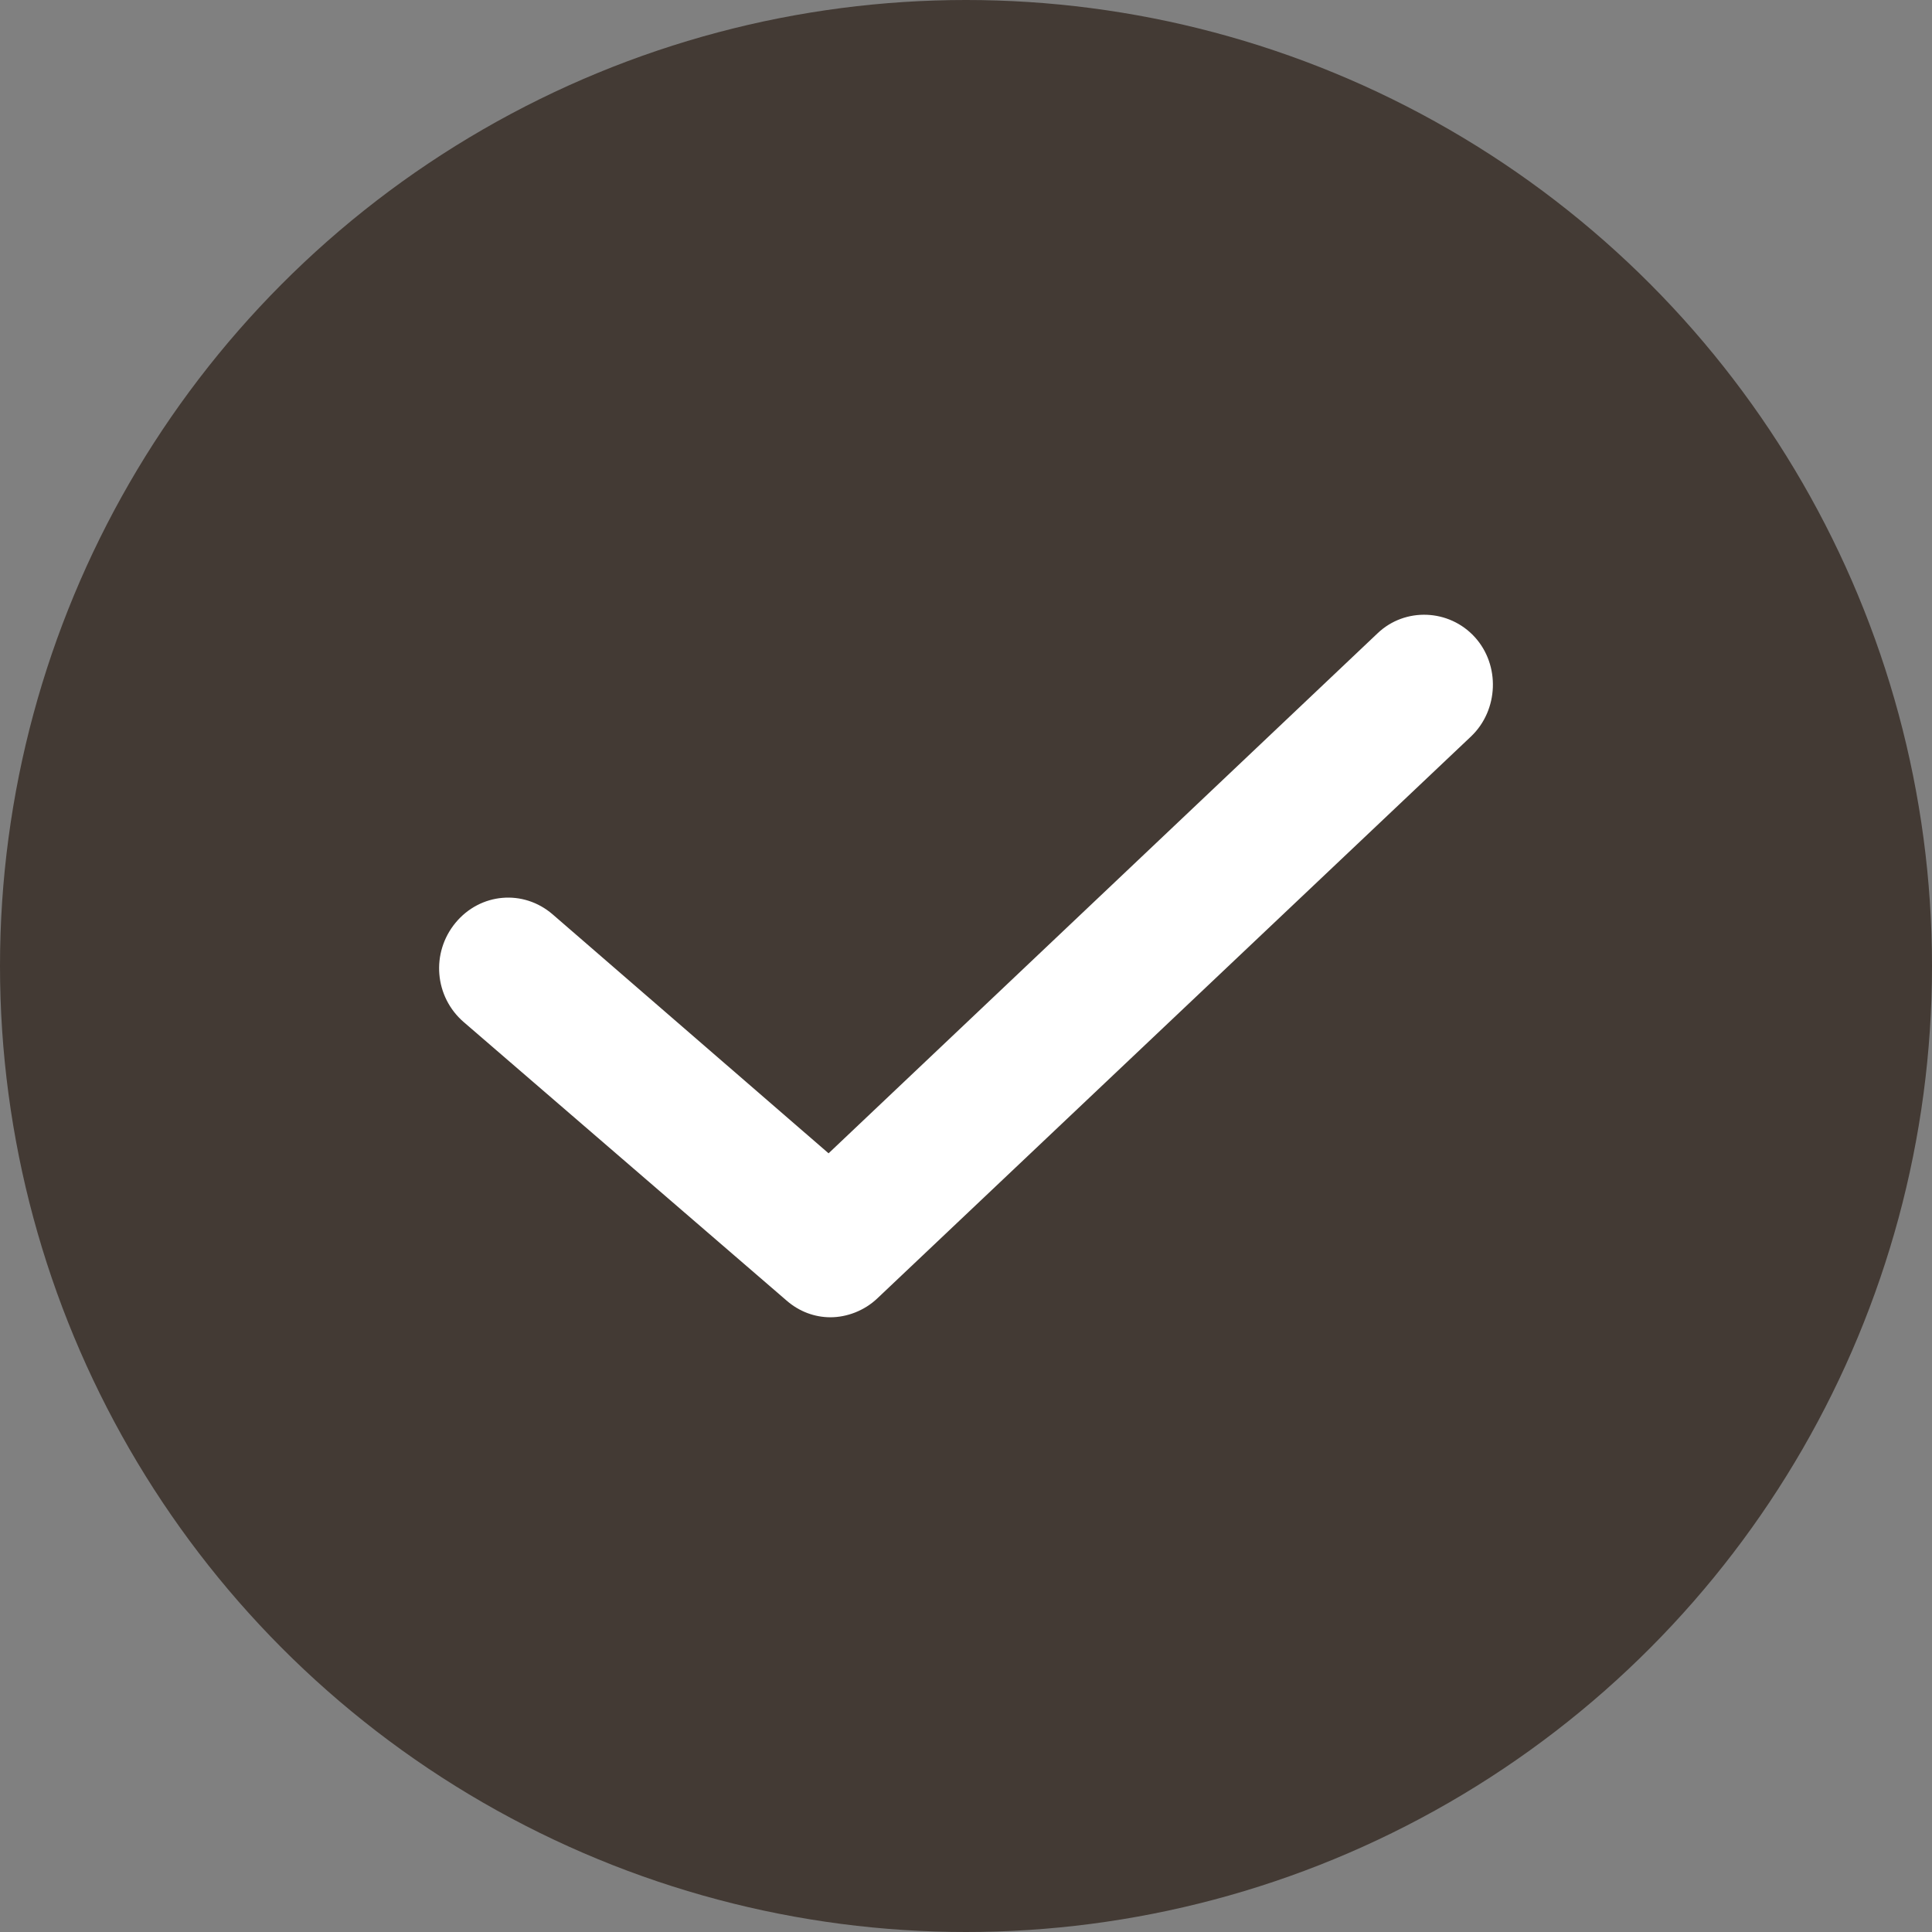 <svg width="22" height="22" viewBox="0 0 22 22" fill="none" xmlns="http://www.w3.org/2000/svg">
    <rect x="0" y="0" width="22" height="22" fill="#808080" stroke="none"/>
    <circle cx="11" cy="11" r="11" fill="#433A34"/>
    <path d="M9.456 15C9.278 15 9.101 14.936 8.955 14.808L5.281 11.639C4.947 11.351 4.905 10.85 5.187 10.508C5.469 10.167 5.959 10.124 6.293 10.412L9.435 13.133L15.687 7.211C16 6.913 16.501 6.934 16.793 7.254C17.085 7.574 17.065 8.086 16.752 8.385L9.988 14.787C9.842 14.925 9.644 15 9.456 15Z" fill="white"/>
</svg>
